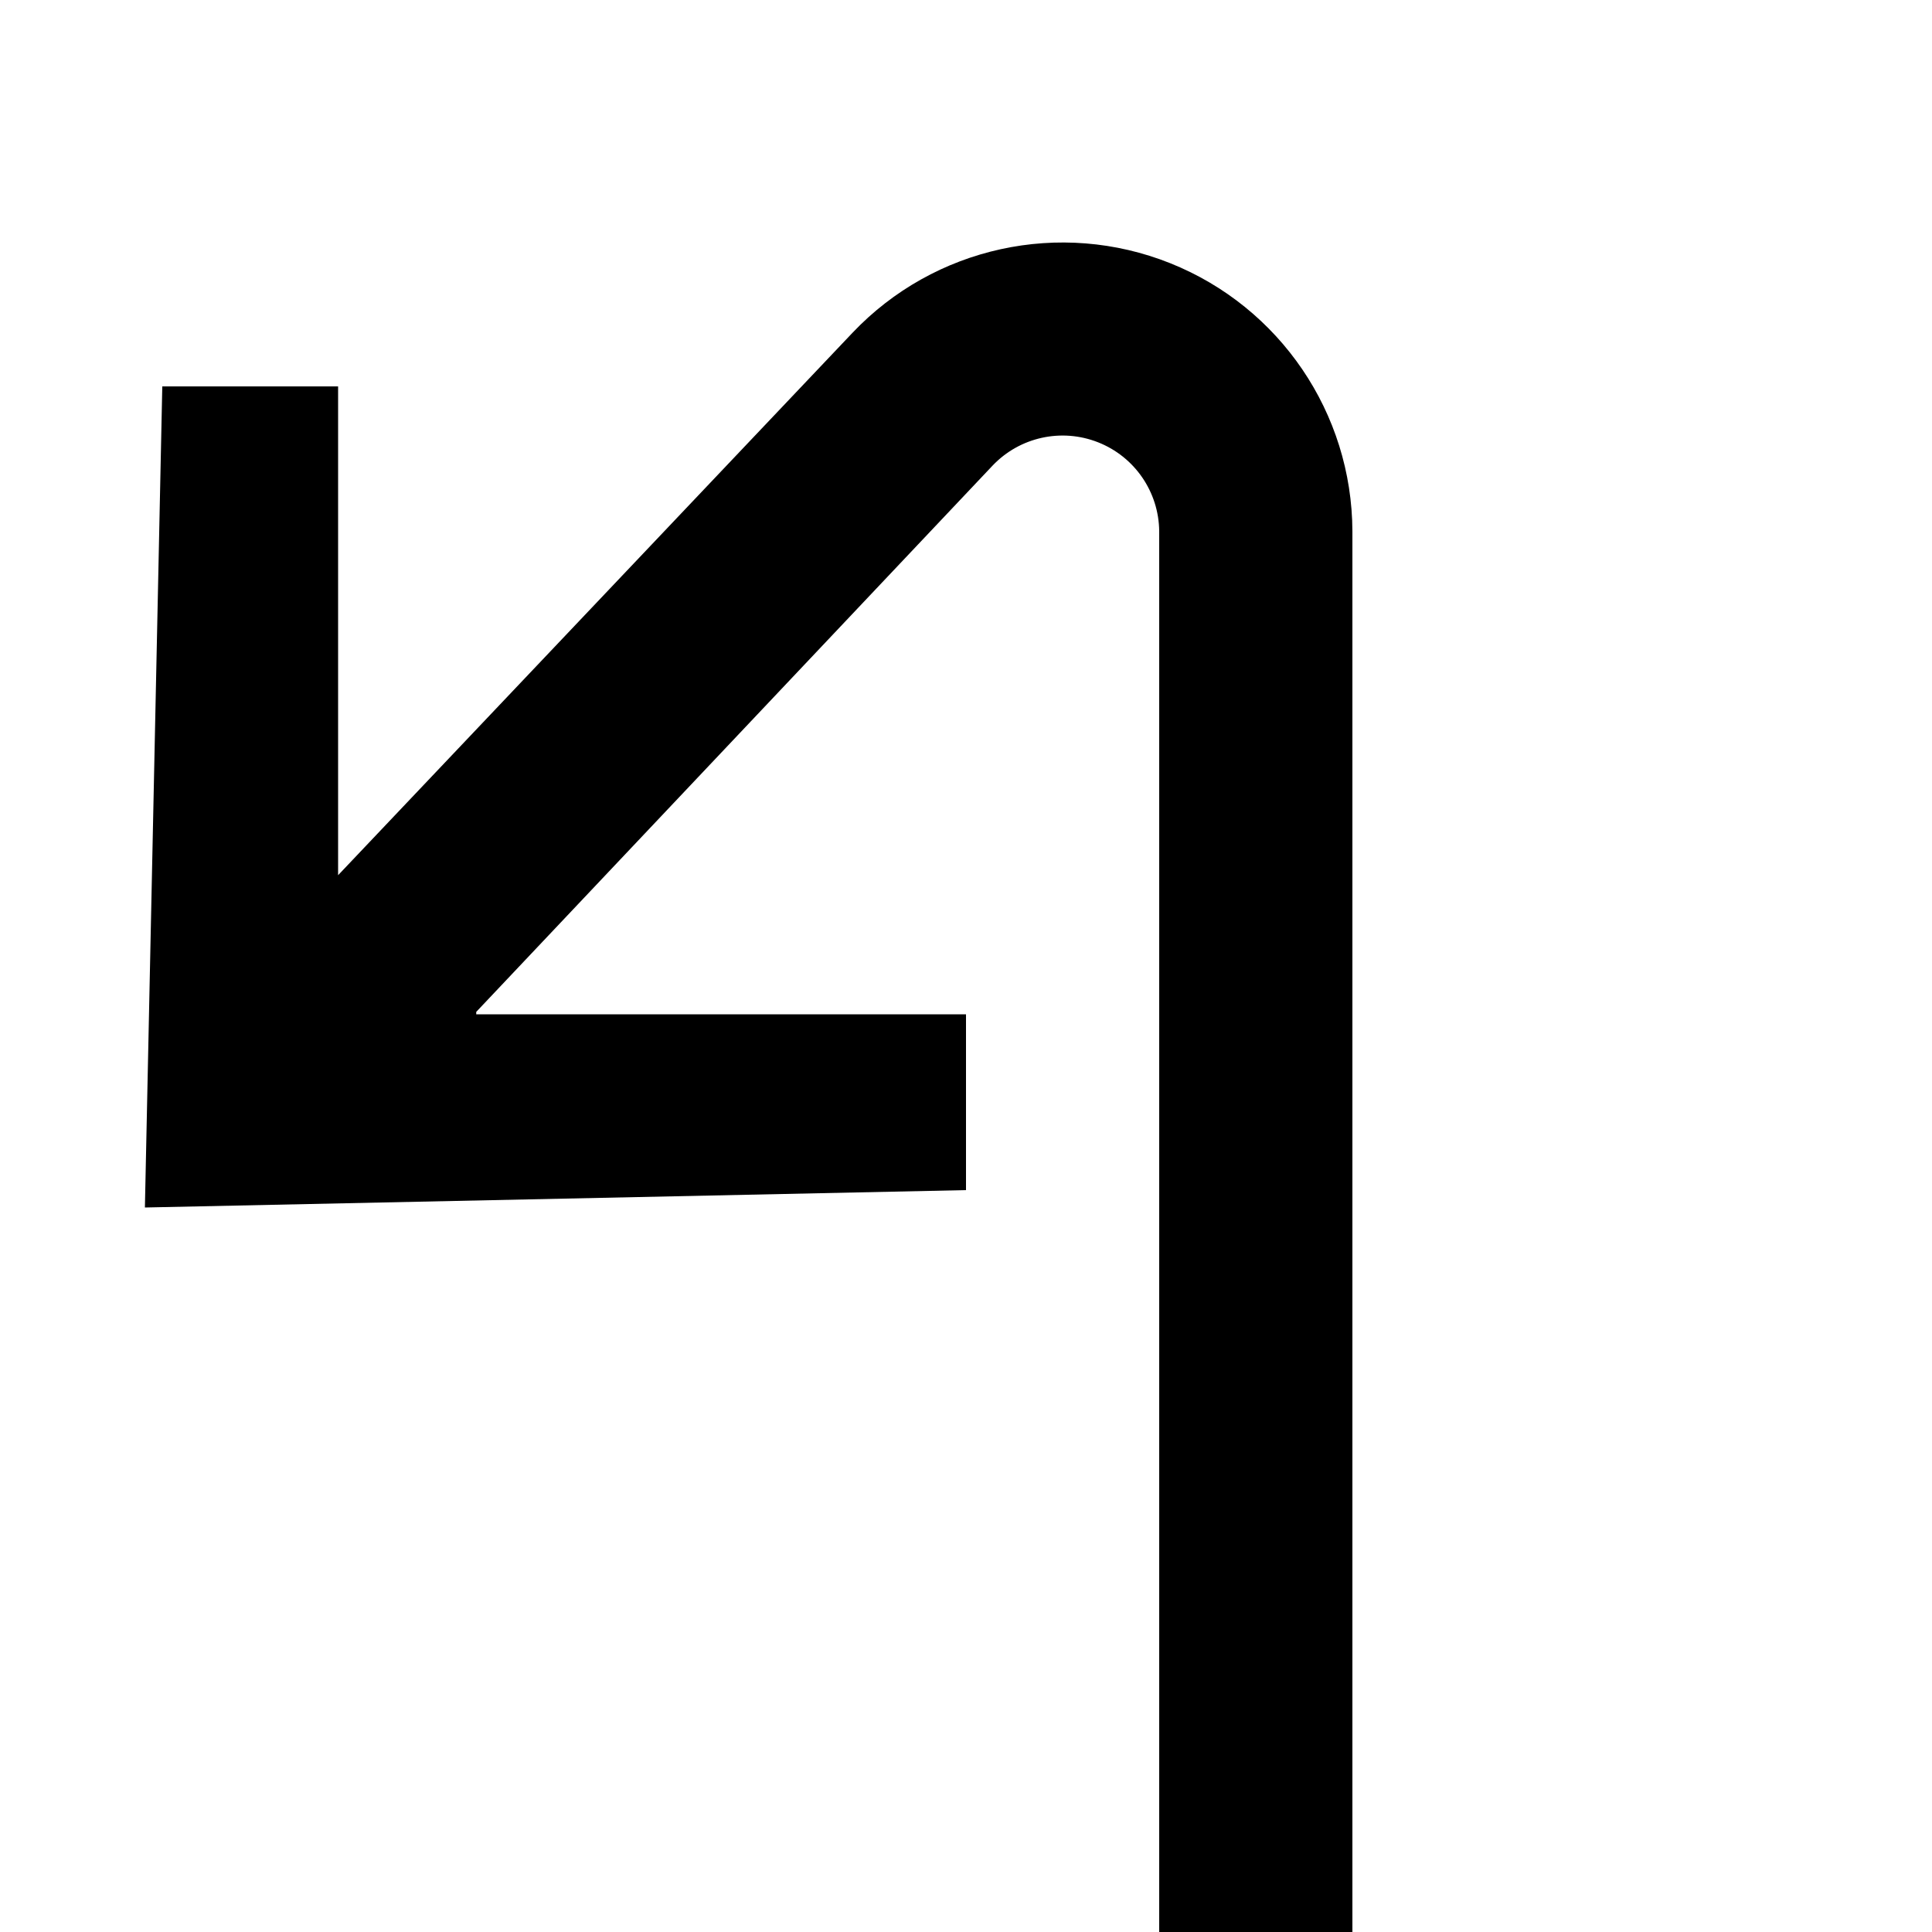 <svg xmlns="http://www.w3.org/2000/svg" width="80" height="80" viewBox="0 0 80 80">
  <path d="M48.46,10.9 C43.897,9.075 38.683,10.216 35.3,13.78 L14,36.24 L14,36.24 L14,16 L6.72,16 L6,50 L40,49.28 L40,42 L19.72,42 L19.72,41.9 L41.1,19.28 C42.223,18.098 43.95,17.716 45.467,18.314 C46.984,18.911 47.986,20.37 48,22 L48,80 L56,80 L56,22 C55.984,17.109 53.001,12.718 48.46,10.9 L48.46,10.9 Z"/>
</svg>
